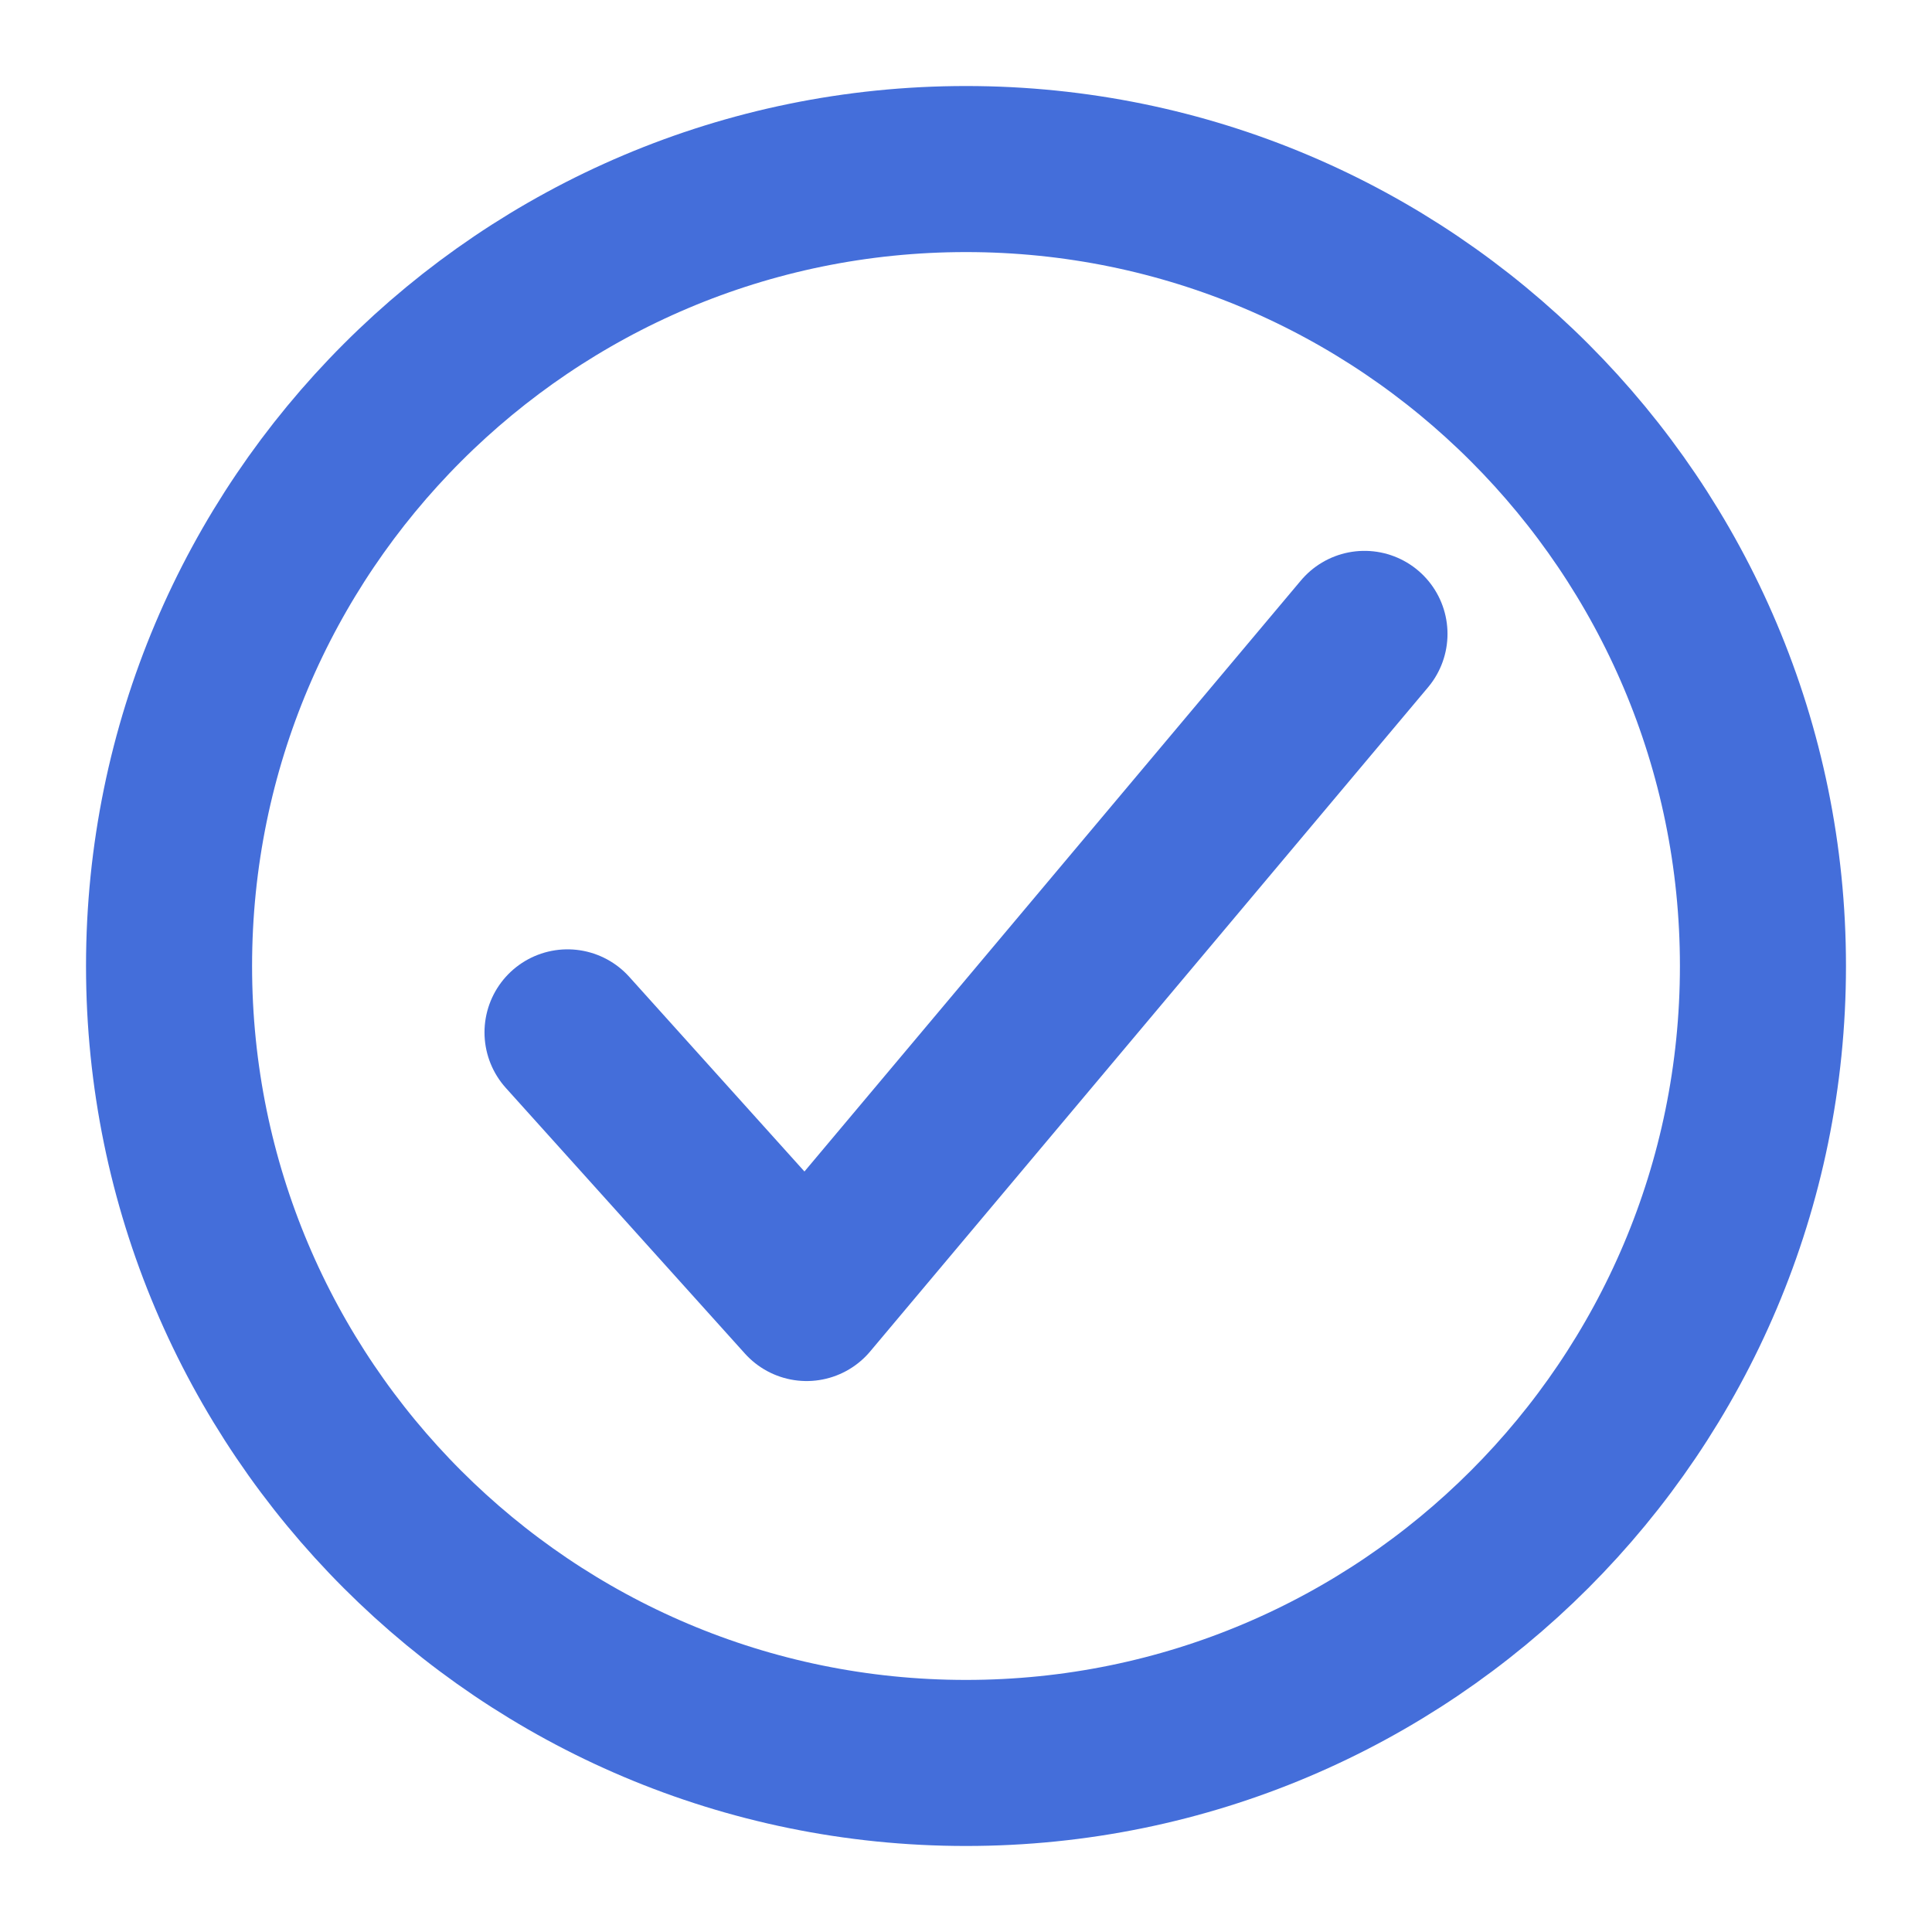 <svg width="20" height="20" viewBox="0 0 20 20" fill="none" xmlns="http://www.w3.org/2000/svg">
<path d="M18.25 10C18.25 5.445 14.555 1.75 10 1.75C5.445 1.75 1.75 5.445 1.75 10C1.75 14.555 5.445 18.25 10 18.25C14.555 18.25 18.25 14.555 18.25 10Z" stroke="#446EDA" stroke-width="1.719" stroke-miterlimit="10"/>
<path d="M14.125 6.562L8.35 13.437L5.875 10.687" stroke="#446EDA" stroke-width="1.719" stroke-linecap="round" stroke-linejoin="round"/>
</svg>
